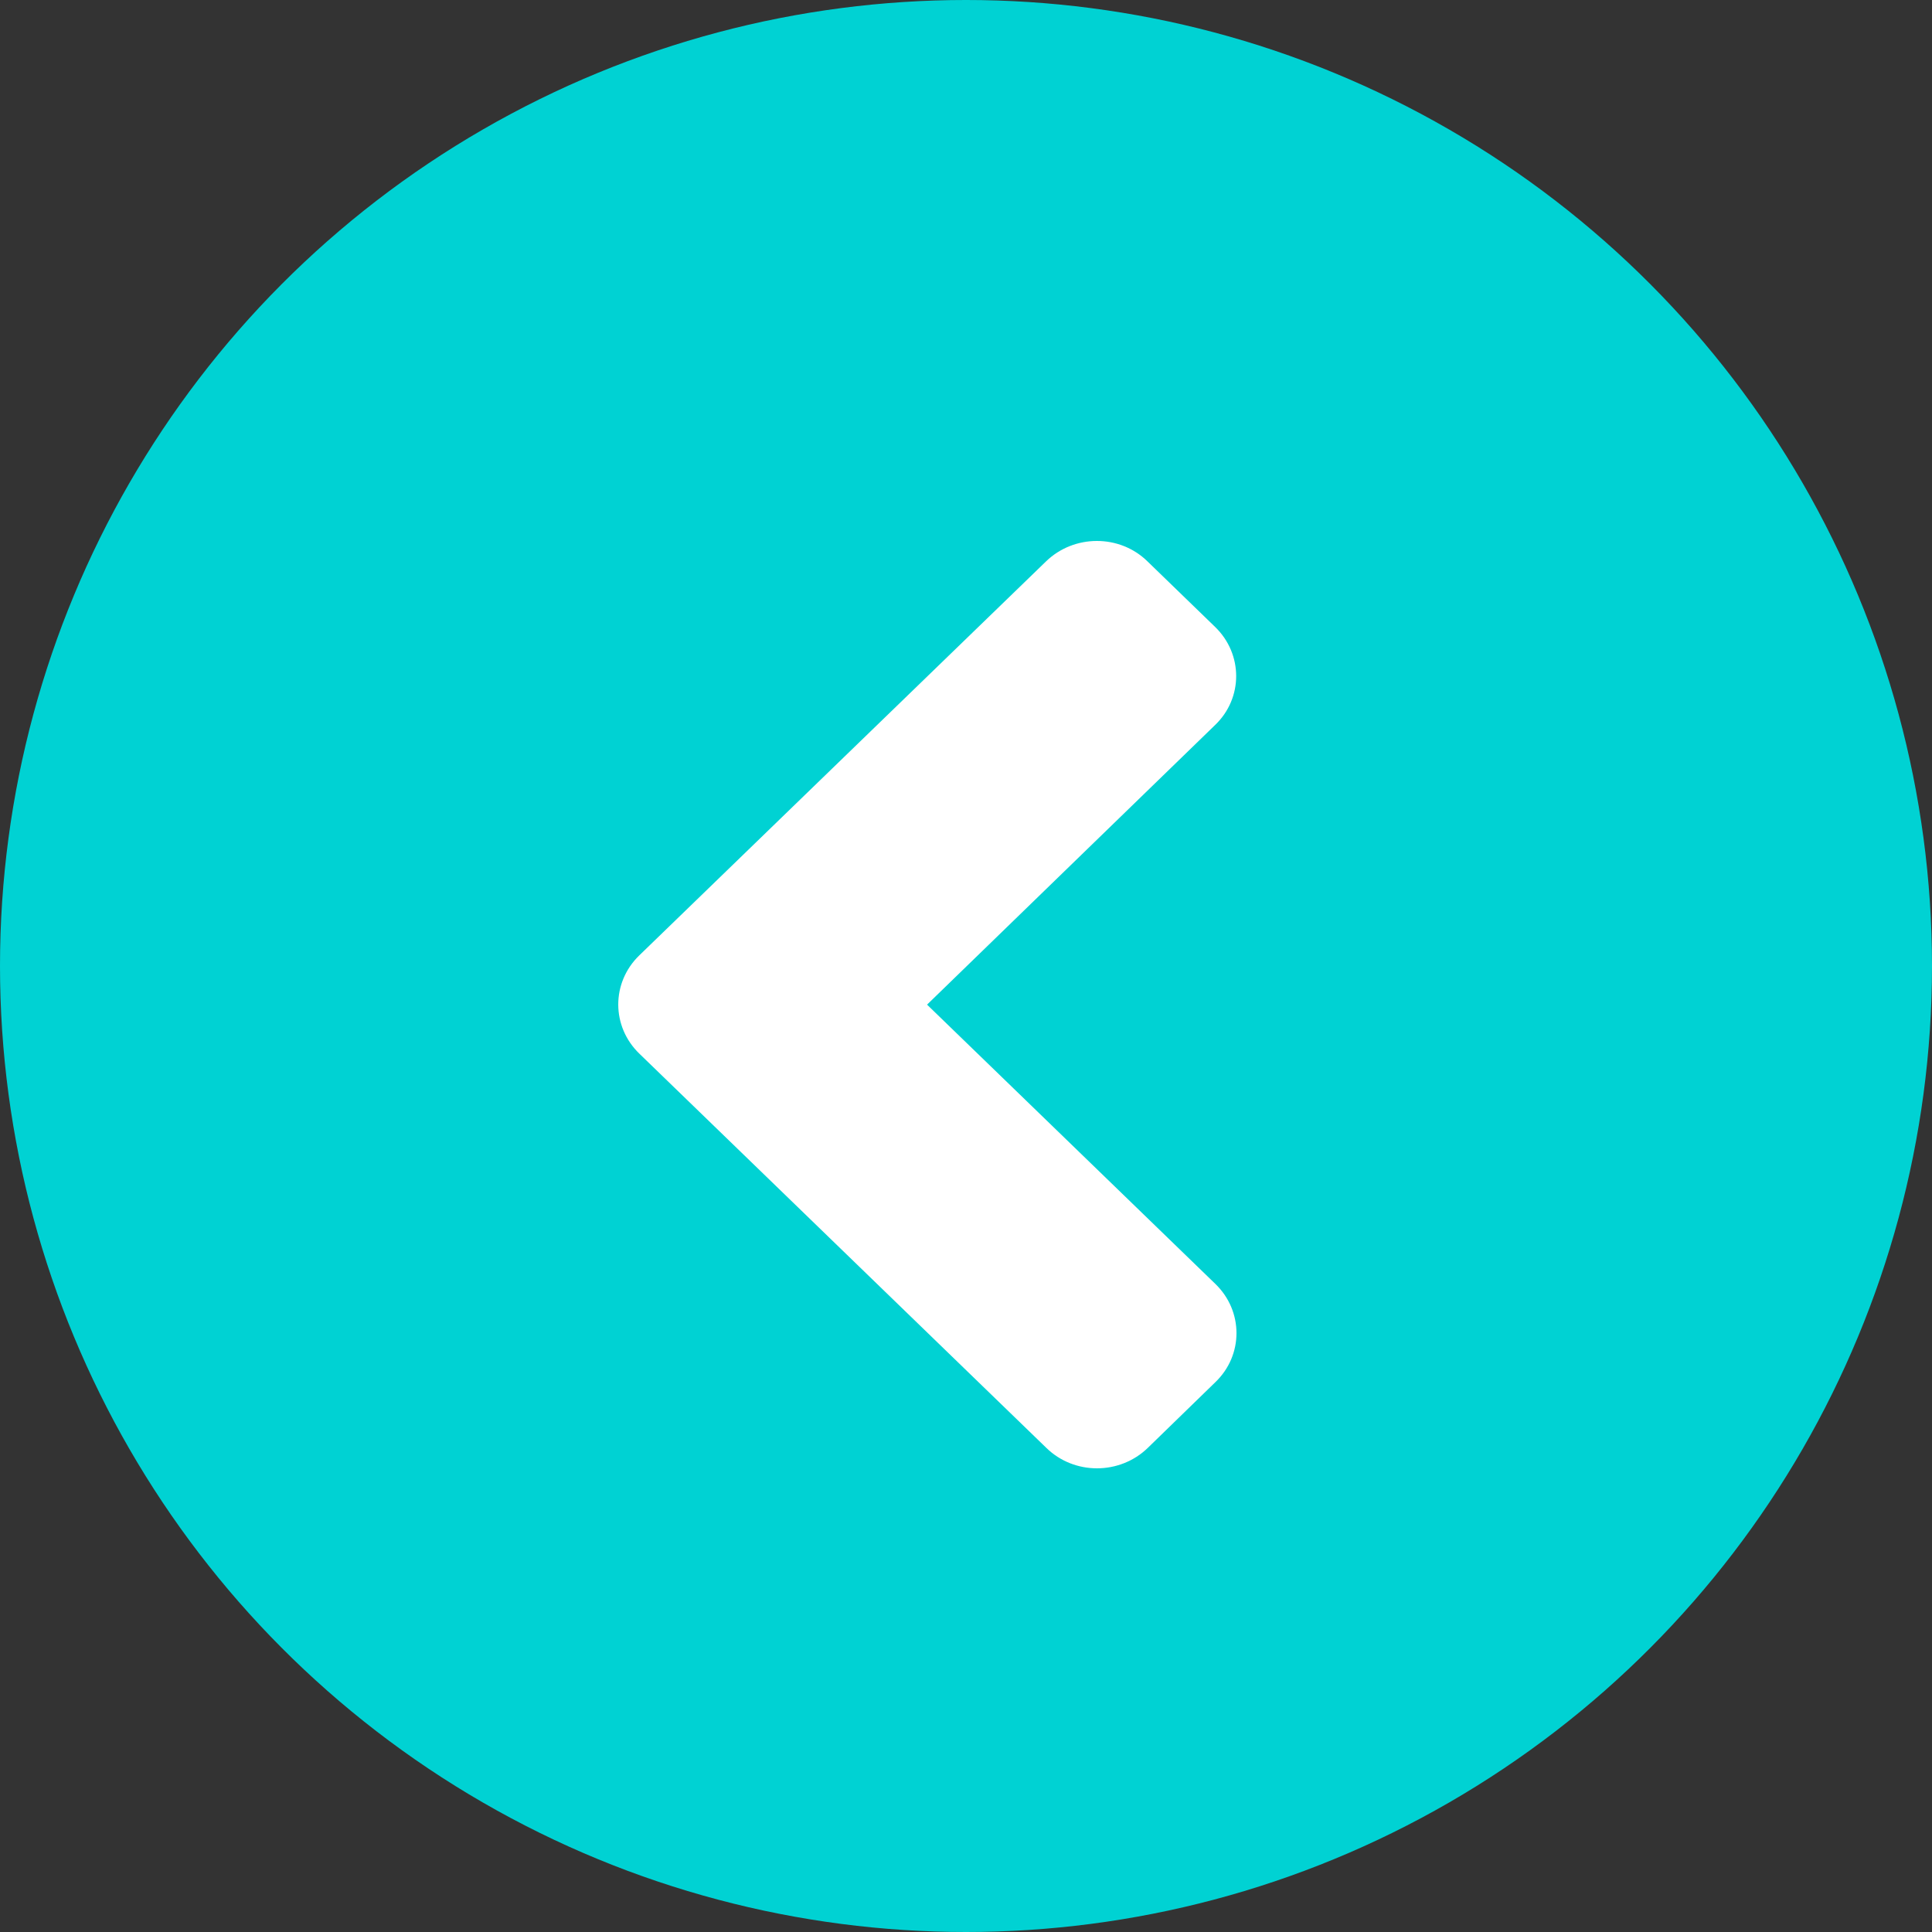 <svg width="25" height="25" viewBox="0 0 25 25" fill="none" xmlns="http://www.w3.org/2000/svg">
<rect x="0" y="0" width="25" height="25" fill="#333333" stroke="none"/>
<circle cx="12.5" cy="12.5" r="12.5" fill="#00D2D3"/>
<path d="M0.272 5.363L5.536 0.264C5.9 -0.088 6.489 -0.088 6.848 0.264L7.723 1.112C8.087 1.464 8.087 2.034 7.723 2.382L3.996 6L7.727 9.614C8.091 9.966 8.091 10.536 7.727 10.885L6.852 11.736C6.489 12.088 5.9 12.088 5.54 11.736L0.276 6.637C-0.091 6.285 -0.091 5.715 0.272 5.363Z" transform="translate(8 7)" fill="white"/>
</svg>
